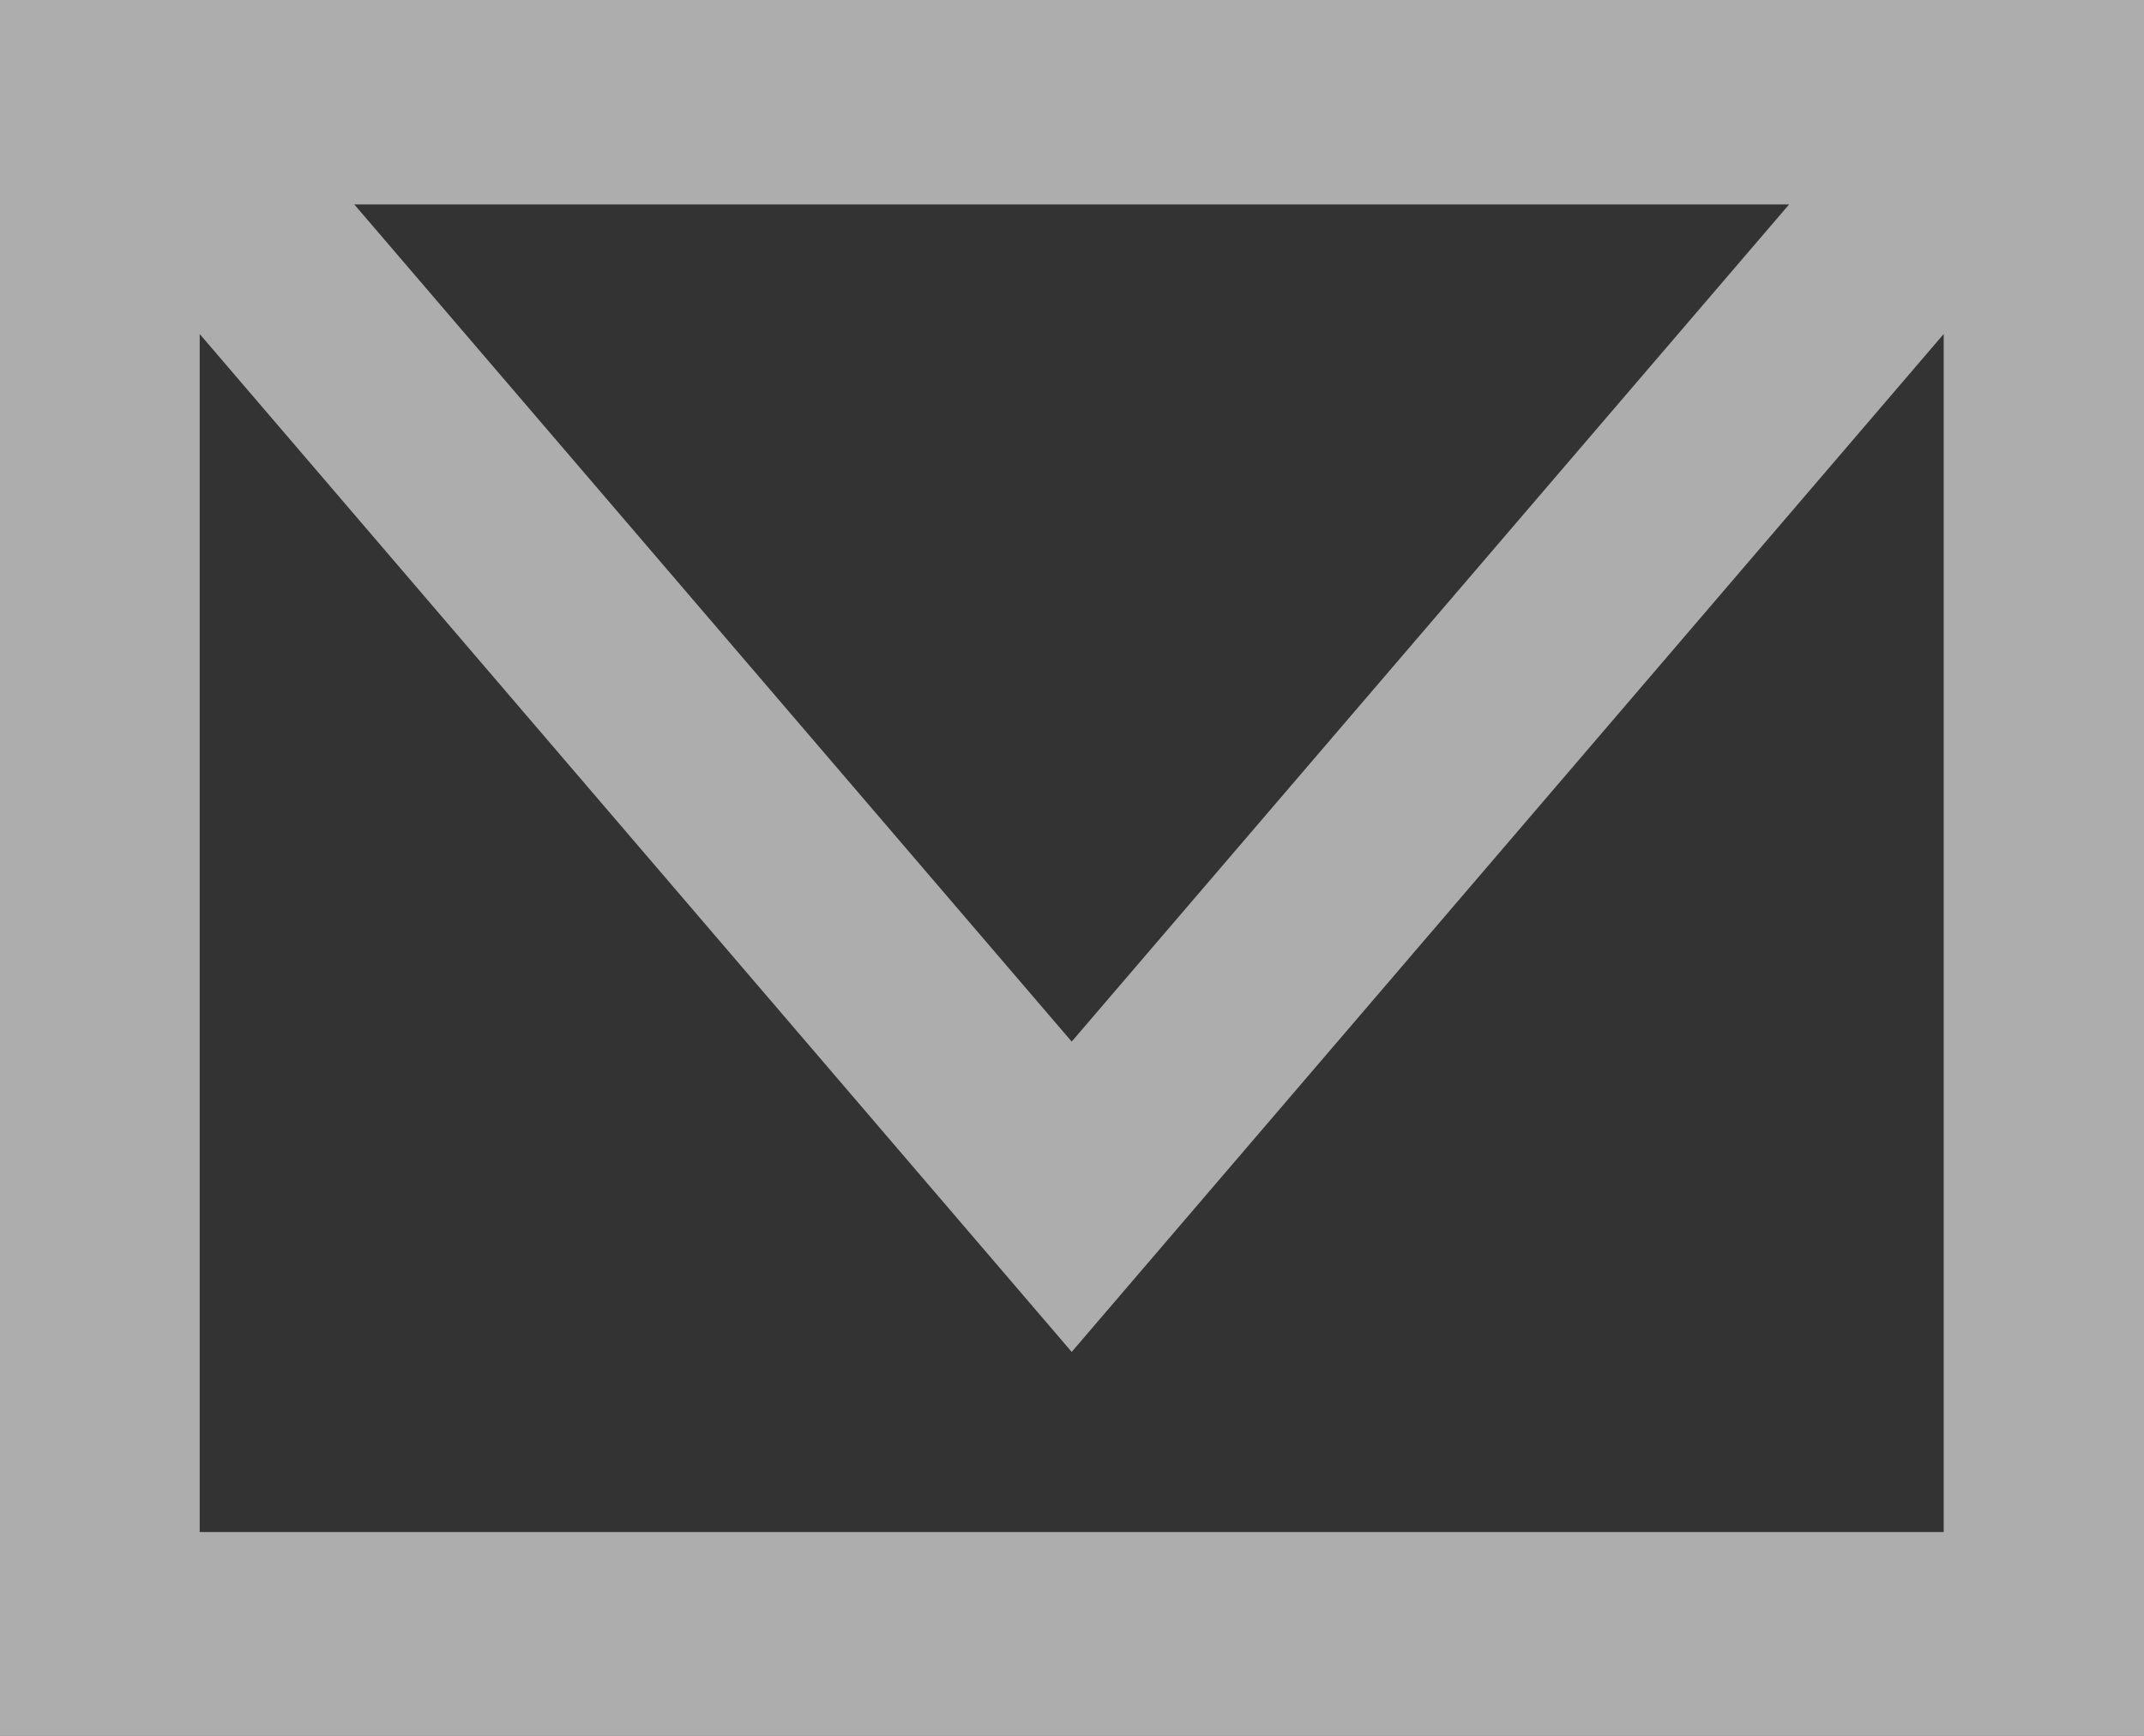 <svg width="21" height="17" viewBox="0 0 21 17" fill="none" xmlns="http://www.w3.org/2000/svg">
<rect x="0" y="0" width="21" height="17" fill="#333333" stroke="none"/>
<path d="M0 0V17H21V0H0ZM17.524 2.002L10.497 10.201L3.47 2.002H17.518H17.524ZM1.956 15.004V3.271L10.497 13.24L19.038 3.271V15.004H1.95H1.956Z" fill="white" fill-opacity="0.6"/>
</svg>
